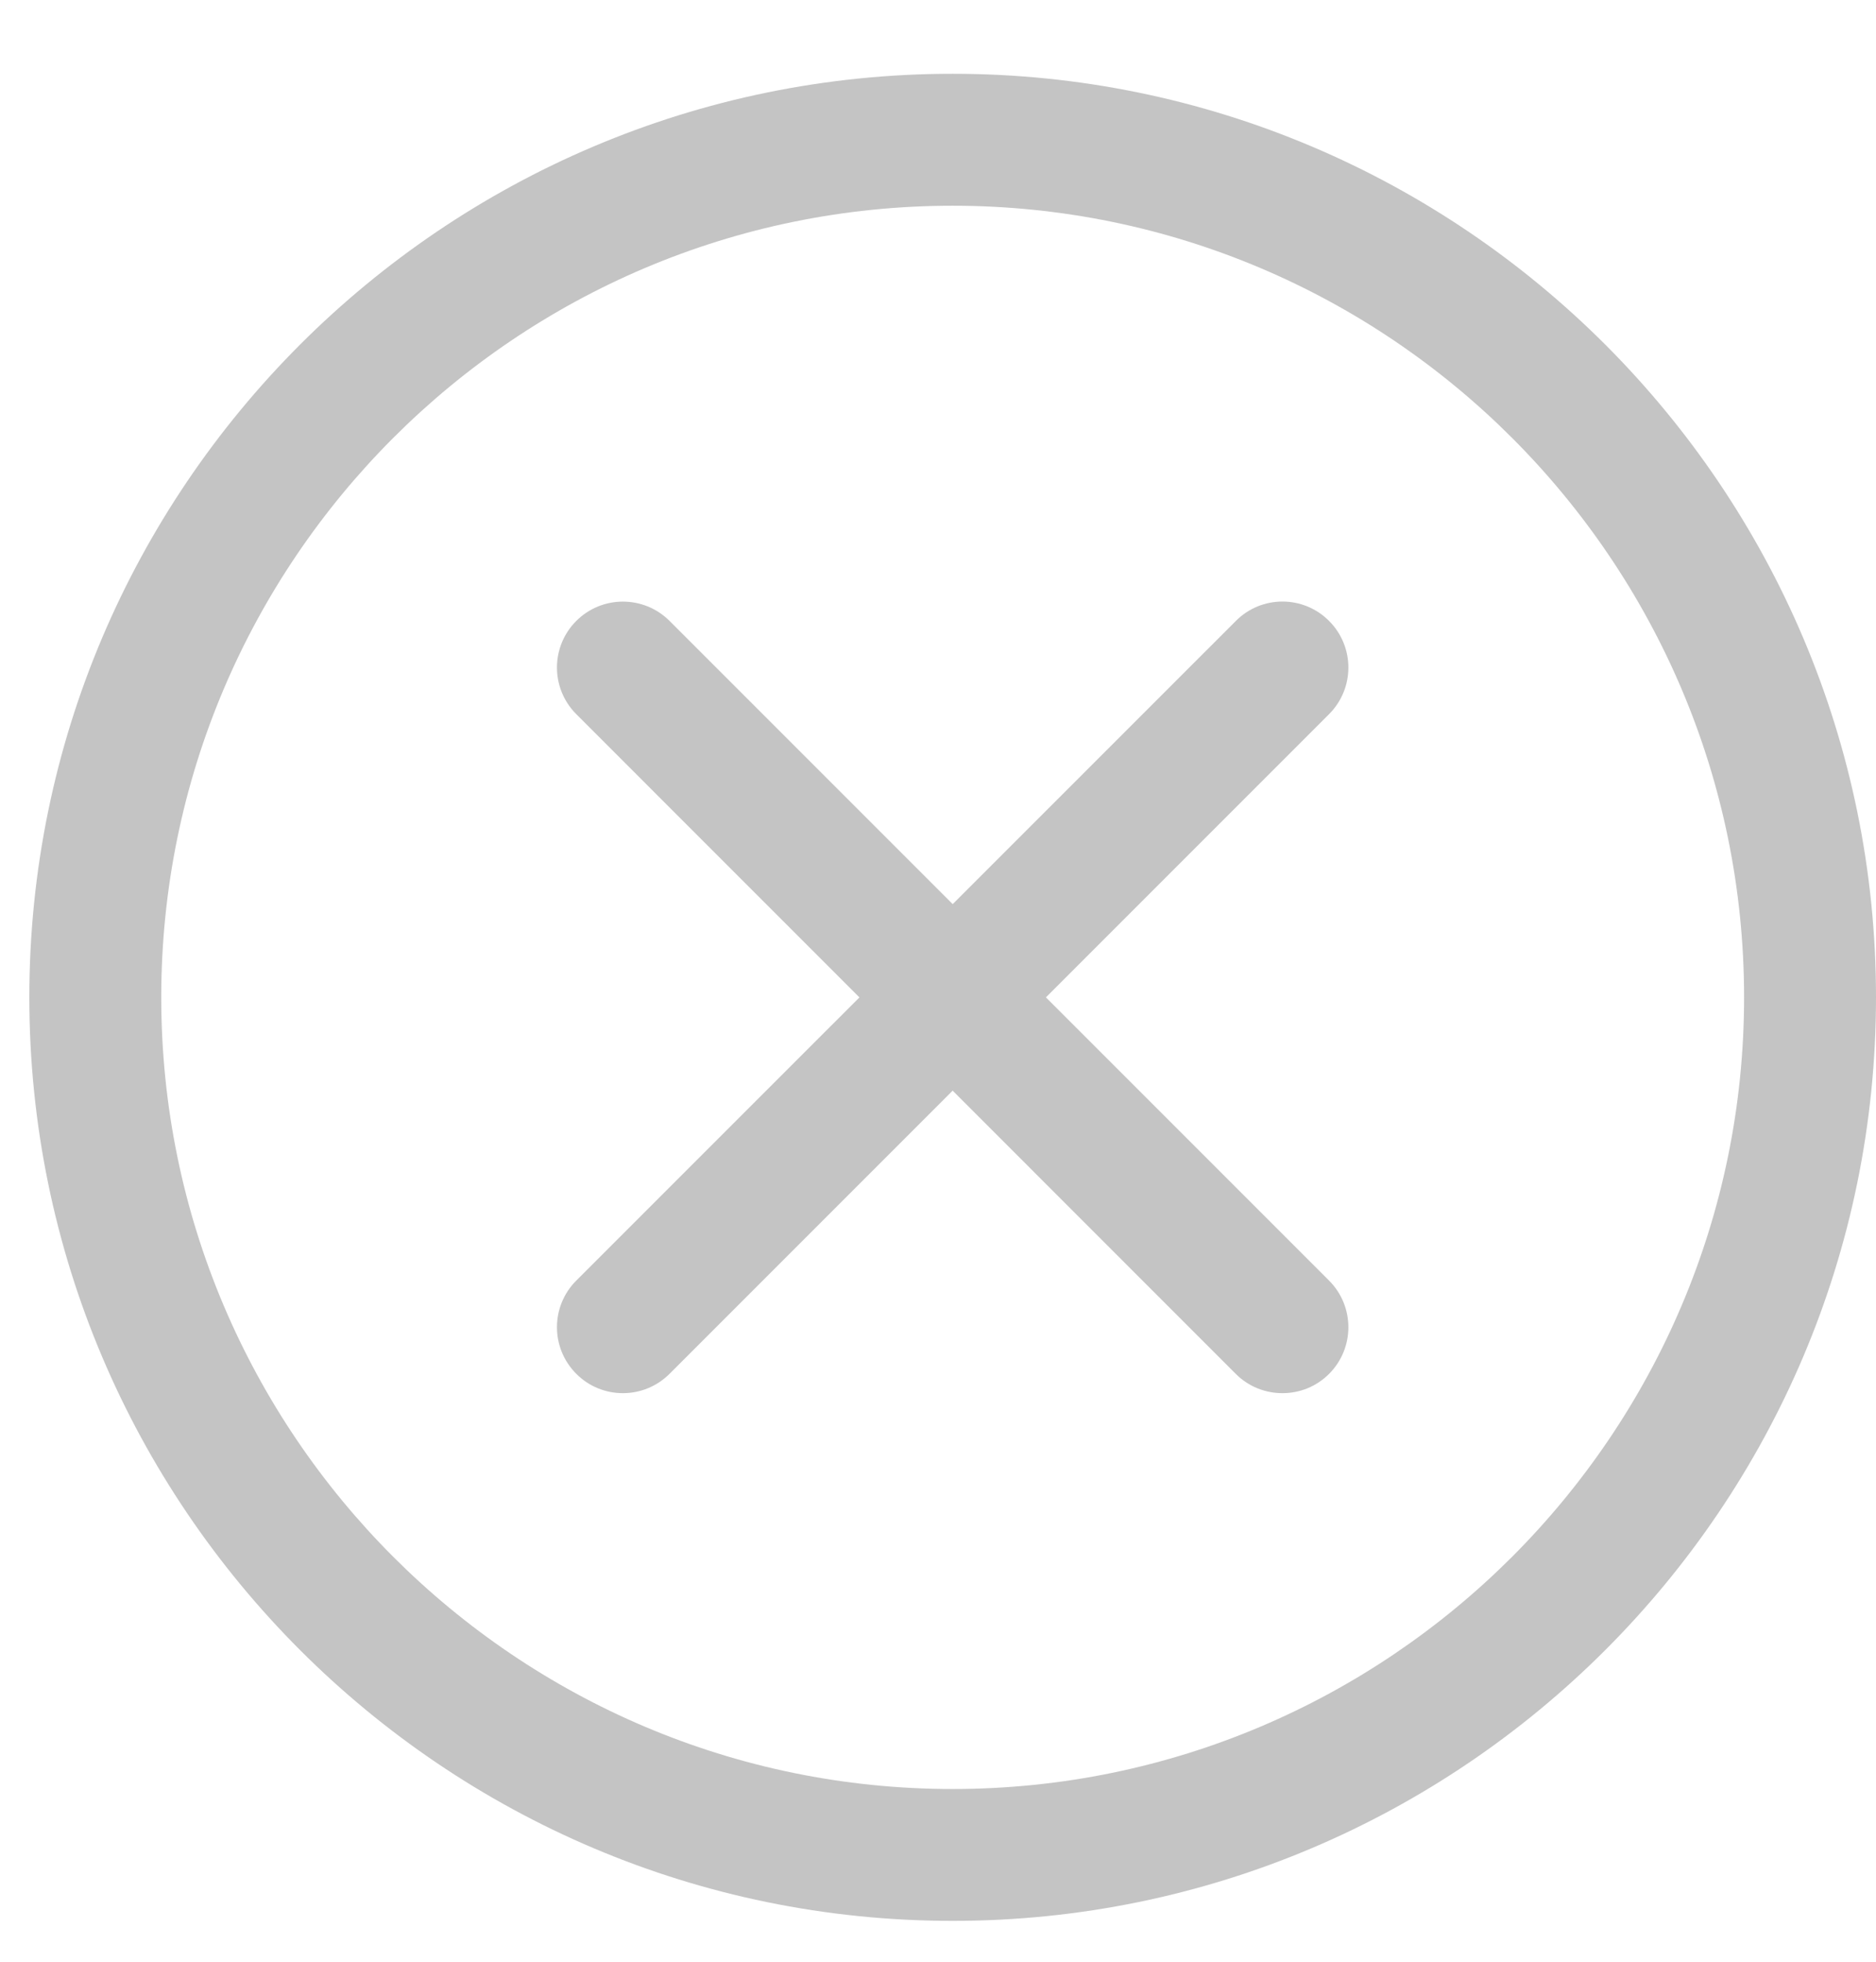 <svg width="22" height="23" viewBox="0 0 22 23" fill="none" xmlns="http://www.w3.org/2000/svg">
<path d="M11.172 22.521C5.201 22.521 0.344 17.664 0.344 11.693C0.344 5.723 5.201 0.865 11.172 0.865C17.143 0.865 22 5.723 22 11.693C22 17.664 17.143 22.521 11.172 22.521ZM11.172 2.412C6.054 2.412 1.891 6.576 1.891 11.693C1.891 16.811 6.054 20.975 11.172 20.975C16.29 20.975 20.453 16.811 20.453 11.693C20.453 6.576 16.29 2.412 11.172 2.412Z" fill="#C4C4C4"/>
<path d="M15.039 16.334C14.841 16.334 14.643 16.259 14.492 16.108L6.758 8.373C6.456 8.071 6.456 7.582 6.758 7.28C7.06 6.978 7.55 6.978 7.852 7.28L15.586 15.014C15.888 15.316 15.888 15.806 15.586 16.108C15.514 16.18 15.429 16.237 15.335 16.276C15.242 16.314 15.141 16.334 15.039 16.334Z" fill="#C4C4C4"/>
<path d="M7.305 16.334C7.107 16.334 6.909 16.259 6.758 16.107C6.456 15.805 6.456 15.316 6.758 15.014L14.493 7.28C14.795 6.977 15.284 6.977 15.586 7.28C15.888 7.582 15.888 8.071 15.586 8.373L7.852 16.107C7.78 16.179 7.695 16.236 7.601 16.275C7.507 16.314 7.407 16.334 7.305 16.334Z" fill="#C4C4C4"/>
</svg>
